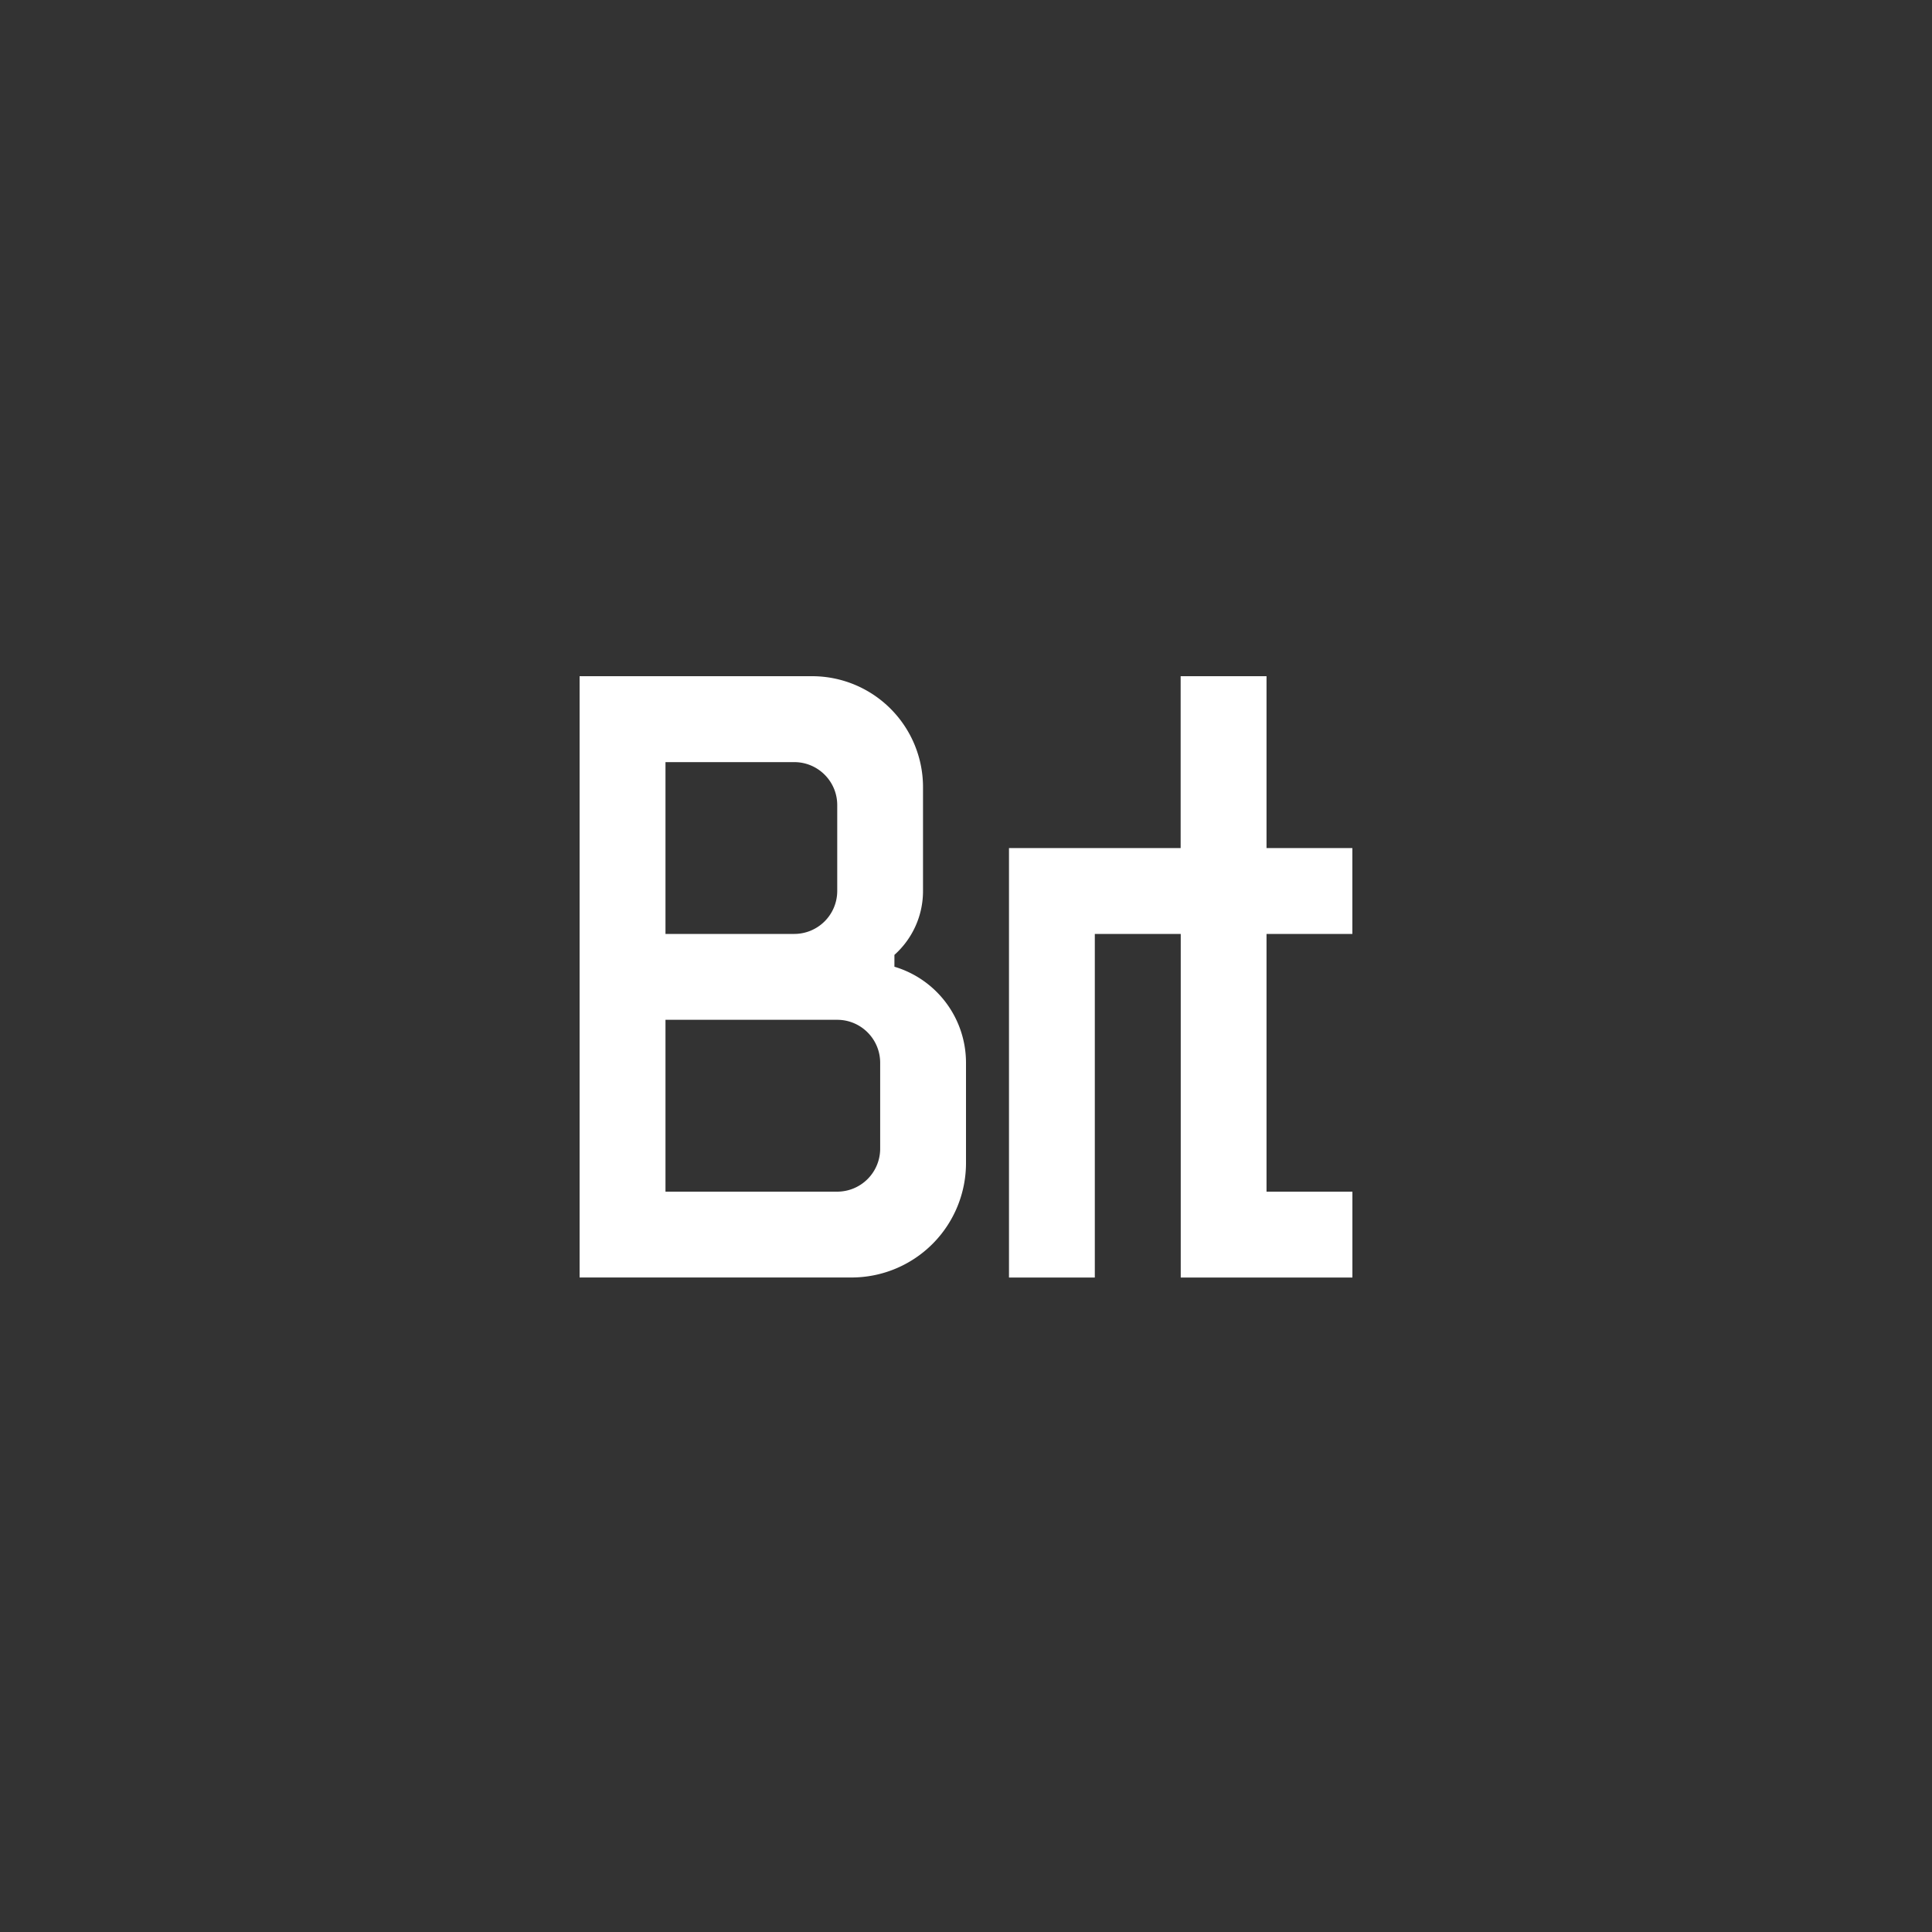 <svg viewBox="0 0 40 40" width="40" height="40" fill="none" xmlns="http://www.w3.org/2000/svg"><rect x="0" y="0" width="40" height="40" fill="#333333" stroke="none"/><path fill-rule="evenodd" clip-rule="evenodd" d="M18.518 20.015v-.245c.363-.325.592-.797.592-1.323v-2.15A2.297 2.297 0 0016.814 14H12v12.449h5.63A2.37 2.37 0 0020 24.078v-2.075a2.075 2.075 0 00-1.482-1.988zm-4.74-4.236h2.667c.49 0 .889.398.889.889v1.779a.89.89 0 01-.89.889h-2.666v-3.557zm3.556 4.446h-.002.002zm.889 3.557a.89.89 0 01-.89.89h-3.555v-3.558h3.556c.49 0 .889.398.889.89v1.778zm9.776-4.446v-1.778h-1.777V14h-1.778v3.558H20.89v8.892h1.777v-7.114h1.779v7.114H28v-1.778h-1.778v-5.336H28z" fill="#fff"/></svg>